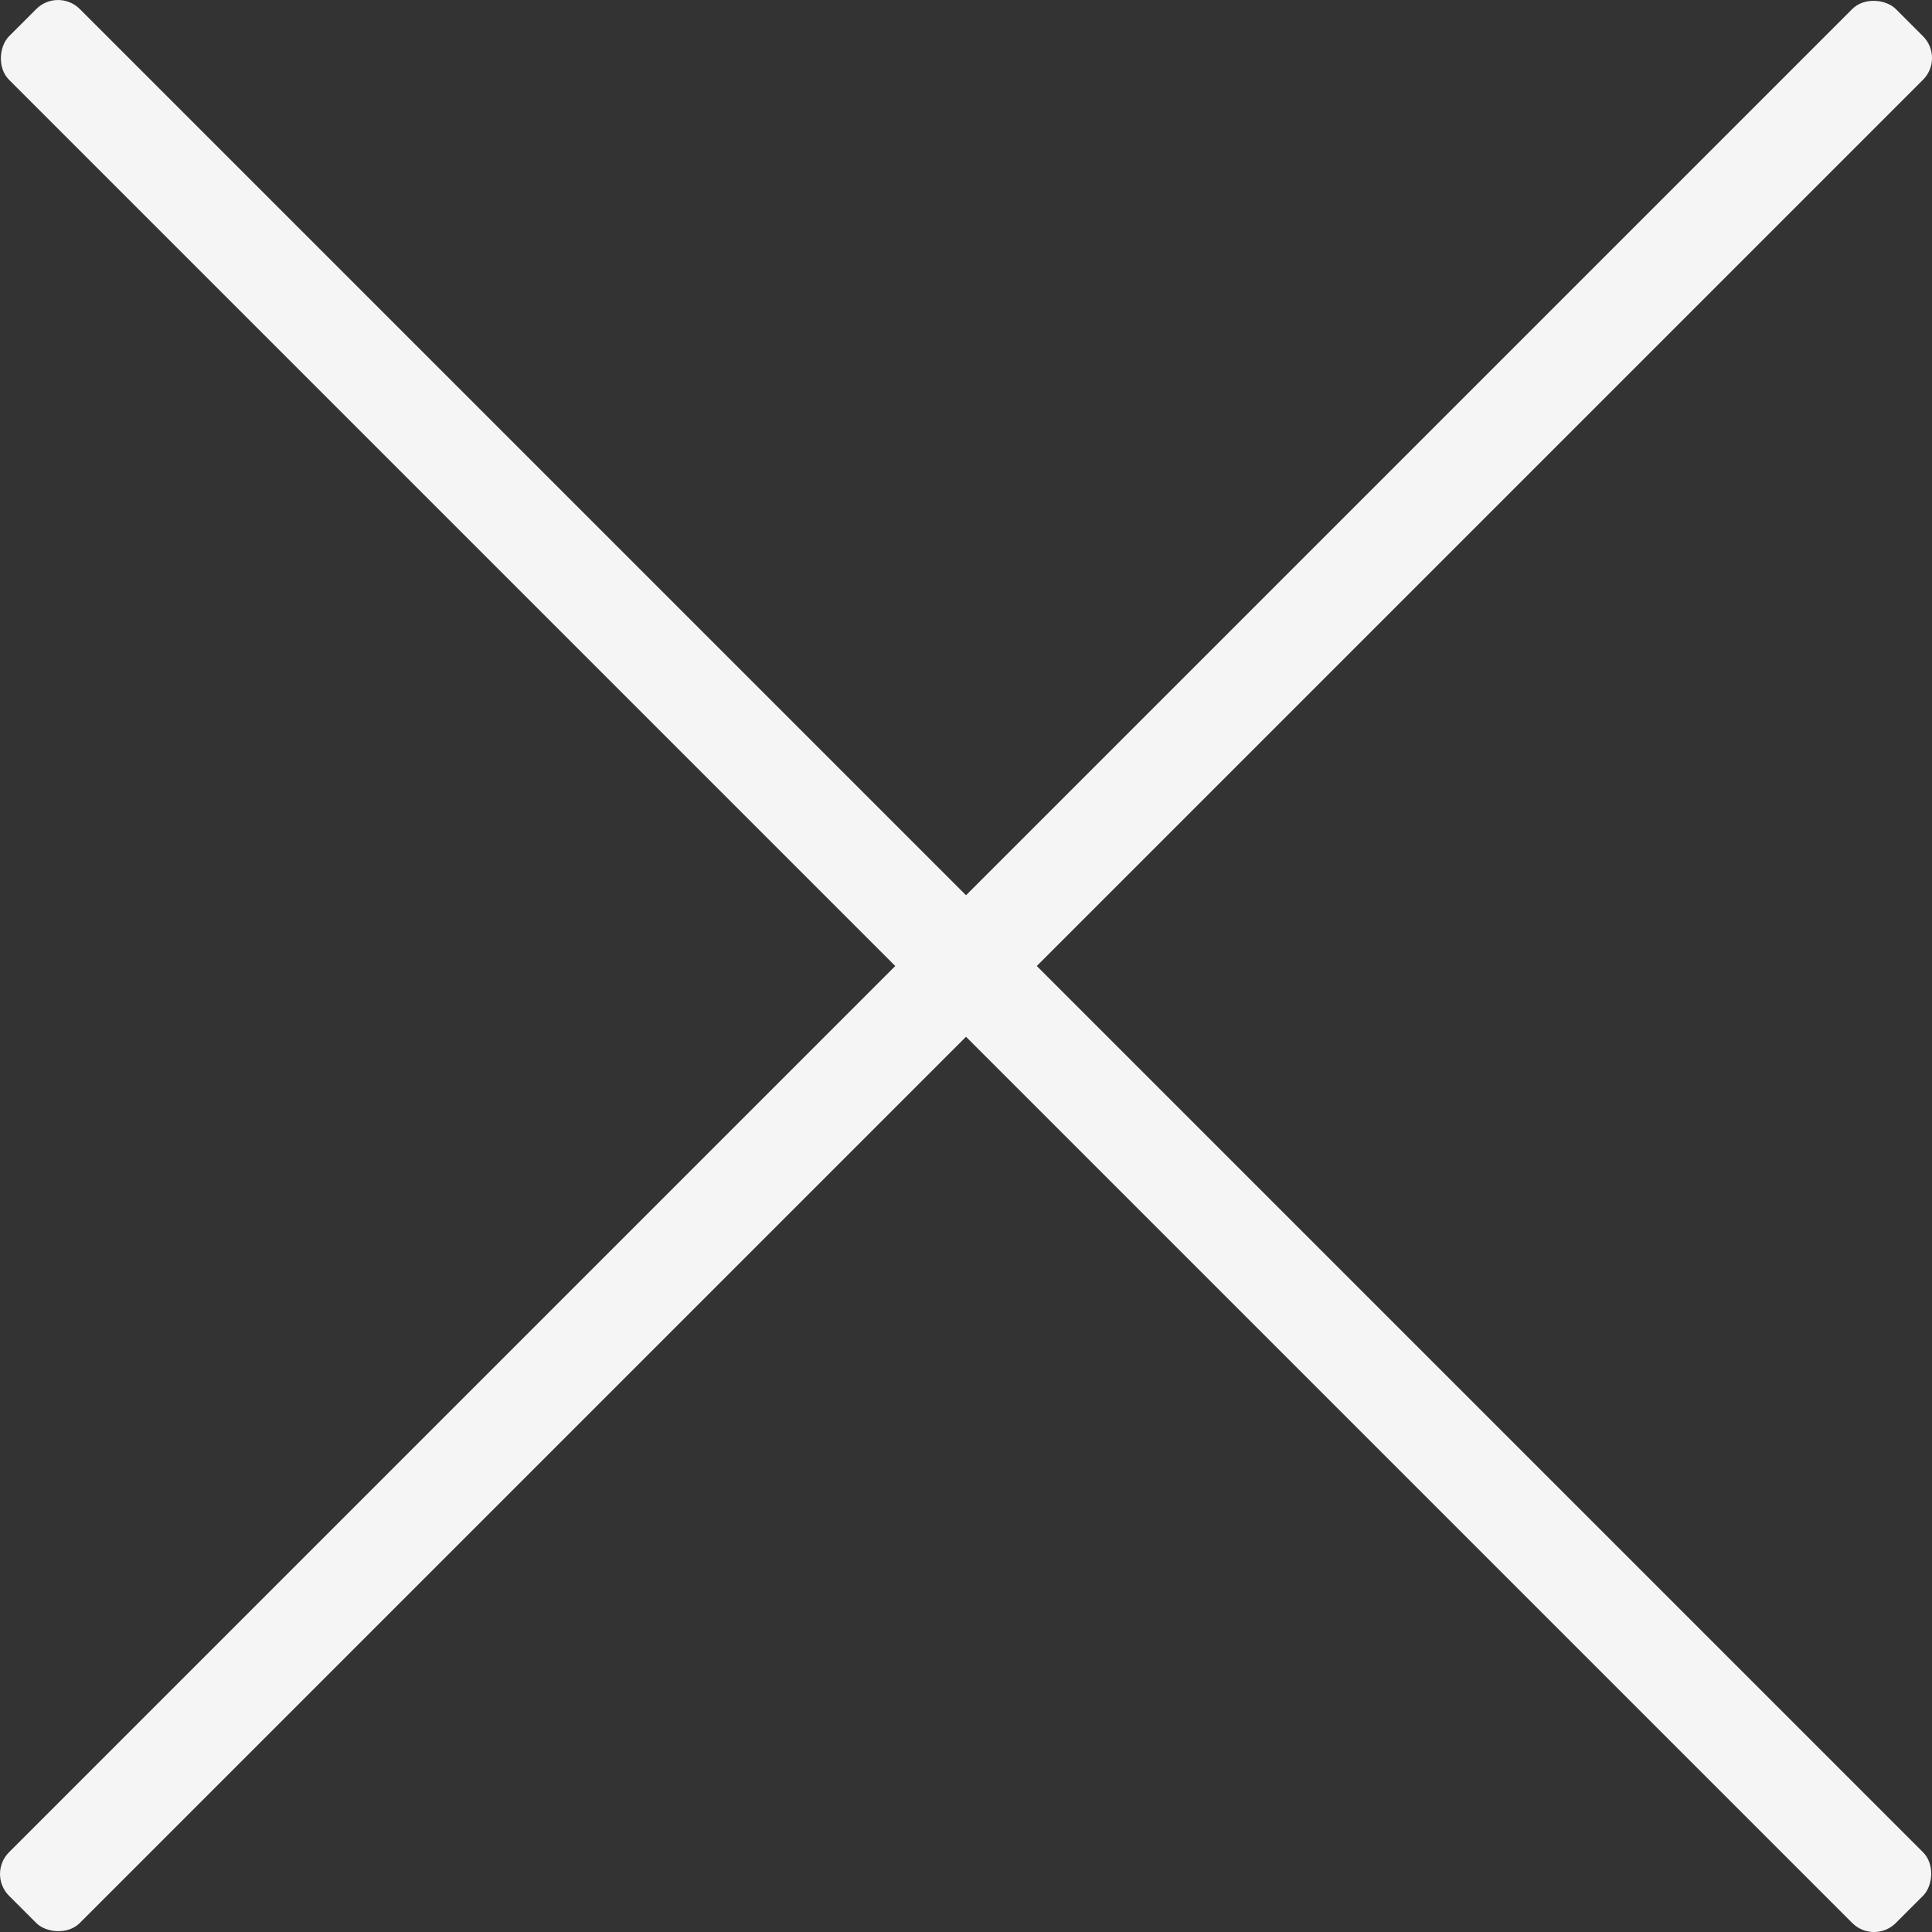 <svg xmlns="http://www.w3.org/2000/svg" viewBox="0 0 448.47 448.47"><rect x="0" y="0" width="448.47" height="448.47" fill="#333333" stroke="none"/><title>close_wx</title><g id="Layer_2" data-name="Layer 2"><g id="Layer_1-2" data-name="Layer 1"><rect x="-85.45" y="212.62" width="619.38" height="23.23" rx="7.15" ry="7.15" transform="translate(-92.88 224.24) rotate(-45)" fill="#f5f5f5"/><rect x="-85.45" y="212.62" width="619.38" height="23.23" rx="7.15" ry="7.15" transform="translate(224.24 -92.88) rotate(45)" fill="#f5f5f5"/></g></g></svg>